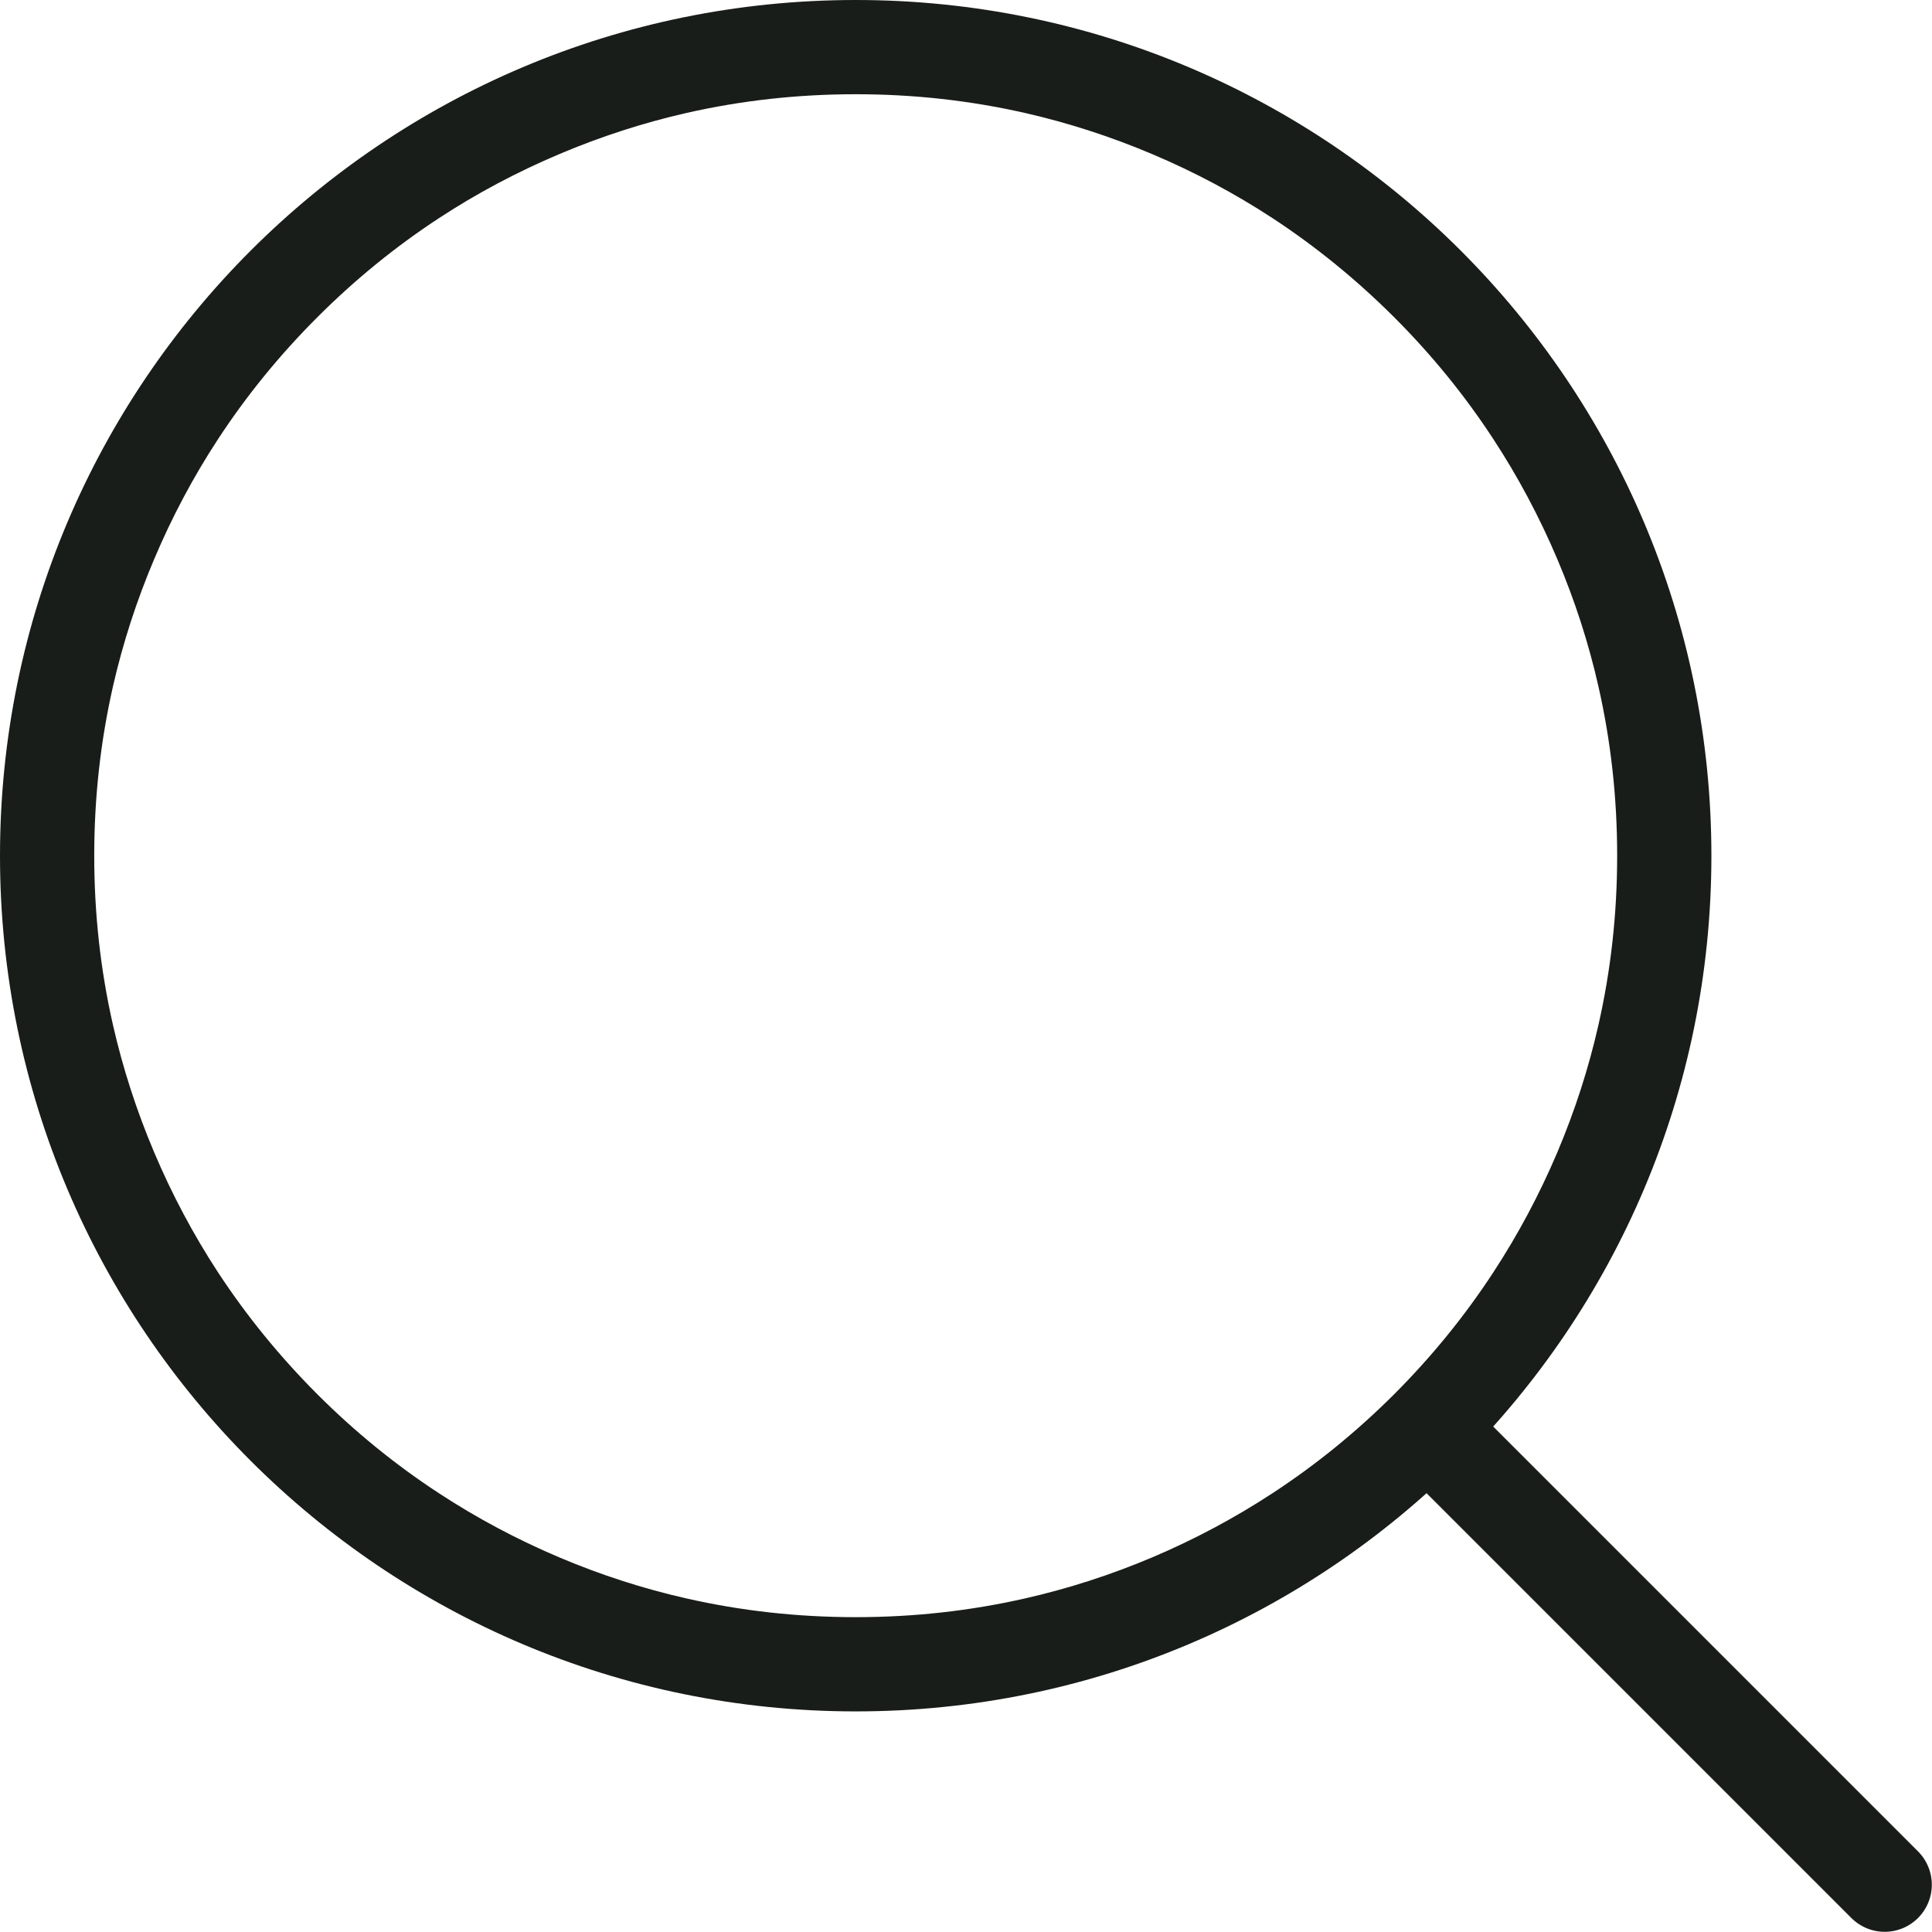 <svg width="20.502" height="20.502" viewBox="0 0 20.502 20.502" fill="none" xmlns="http://www.w3.org/2000/svg" xmlns:xlink="http://www.w3.org/1999/xlink">
	<desc>
			Created with Pixso.
	</desc>
	<defs/>
	<path id="Oval" d="M9.081 18.161C14.096 18.161 18.161 14.096 18.161 9.081C18.161 4.066 14.096 0 9.081 0C4.066 0 0 4.066 0 9.081C0 14.096 4.066 18.161 9.081 18.161Z" fill="#D8D8D8" fill-opacity="0" fill-rule="evenodd"/>
	<path id="Oval" d="M18.161 9.081C18.161 14.096 14.096 18.161 9.081 18.161C4.066 18.161 0 14.096 0 9.081C0 4.066 4.066 0 9.081 0C14.096 0 18.161 4.066 18.161 9.081ZM16.962 7.283Q17.161 8.159 17.161 9.081Q17.161 10.002 16.962 10.878Q16.806 11.566 16.527 12.226Q16.241 12.9 15.846 13.503Q15.393 14.196 14.795 14.795Q14.196 15.393 13.503 15.846Q12.9 16.241 12.226 16.527Q11.566 16.806 10.878 16.962Q10.002 17.161 9.081 17.161Q8.159 17.161 7.283 16.962Q6.595 16.806 5.936 16.527Q5.261 16.241 4.658 15.846Q3.965 15.393 3.367 14.795Q2.769 14.196 2.315 13.504Q1.92 12.9 1.635 12.226Q1.356 11.566 1.199 10.878Q1 10.002 1 9.081Q1 8.159 1.199 7.283Q1.356 6.595 1.635 5.936Q1.92 5.261 2.315 4.658Q2.769 3.965 3.367 3.367Q3.965 2.769 4.658 2.315Q5.261 1.92 5.936 1.635Q6.595 1.356 7.283 1.199Q8.159 1 9.081 1Q10.002 1 10.878 1.199Q11.566 1.356 12.226 1.635Q12.9 1.92 13.504 2.315Q14.196 2.769 14.795 3.367Q15.393 3.965 15.846 4.658Q16.241 5.261 16.527 5.936Q16.806 6.595 16.962 7.283Z" fill="#181D19" fill-opacity="1" fill-rule="evenodd"/>
	<path id="Path 4" d="M20.325 19.646L20.354 19.646C20.552 19.845 20.552 20.156 20.354 20.354C20.155 20.552 19.844 20.552 19.646 20.354L19.646 20.325L20.325 19.646ZM14.909 15.588L14.881 15.588C14.683 15.39 14.683 15.079 14.881 14.881C15.079 14.683 15.39 14.683 15.588 14.881L15.588 14.909L14.909 15.588Z" fill="#D8D8D8" fill-opacity="0" fill-rule="nonzero"/>
	<path id="Path 4" d="M20 20L15.234 15.234" stroke="#181D19" stroke-opacity="1" stroke-width="1" stroke-linecap="round"/>
</svg>
